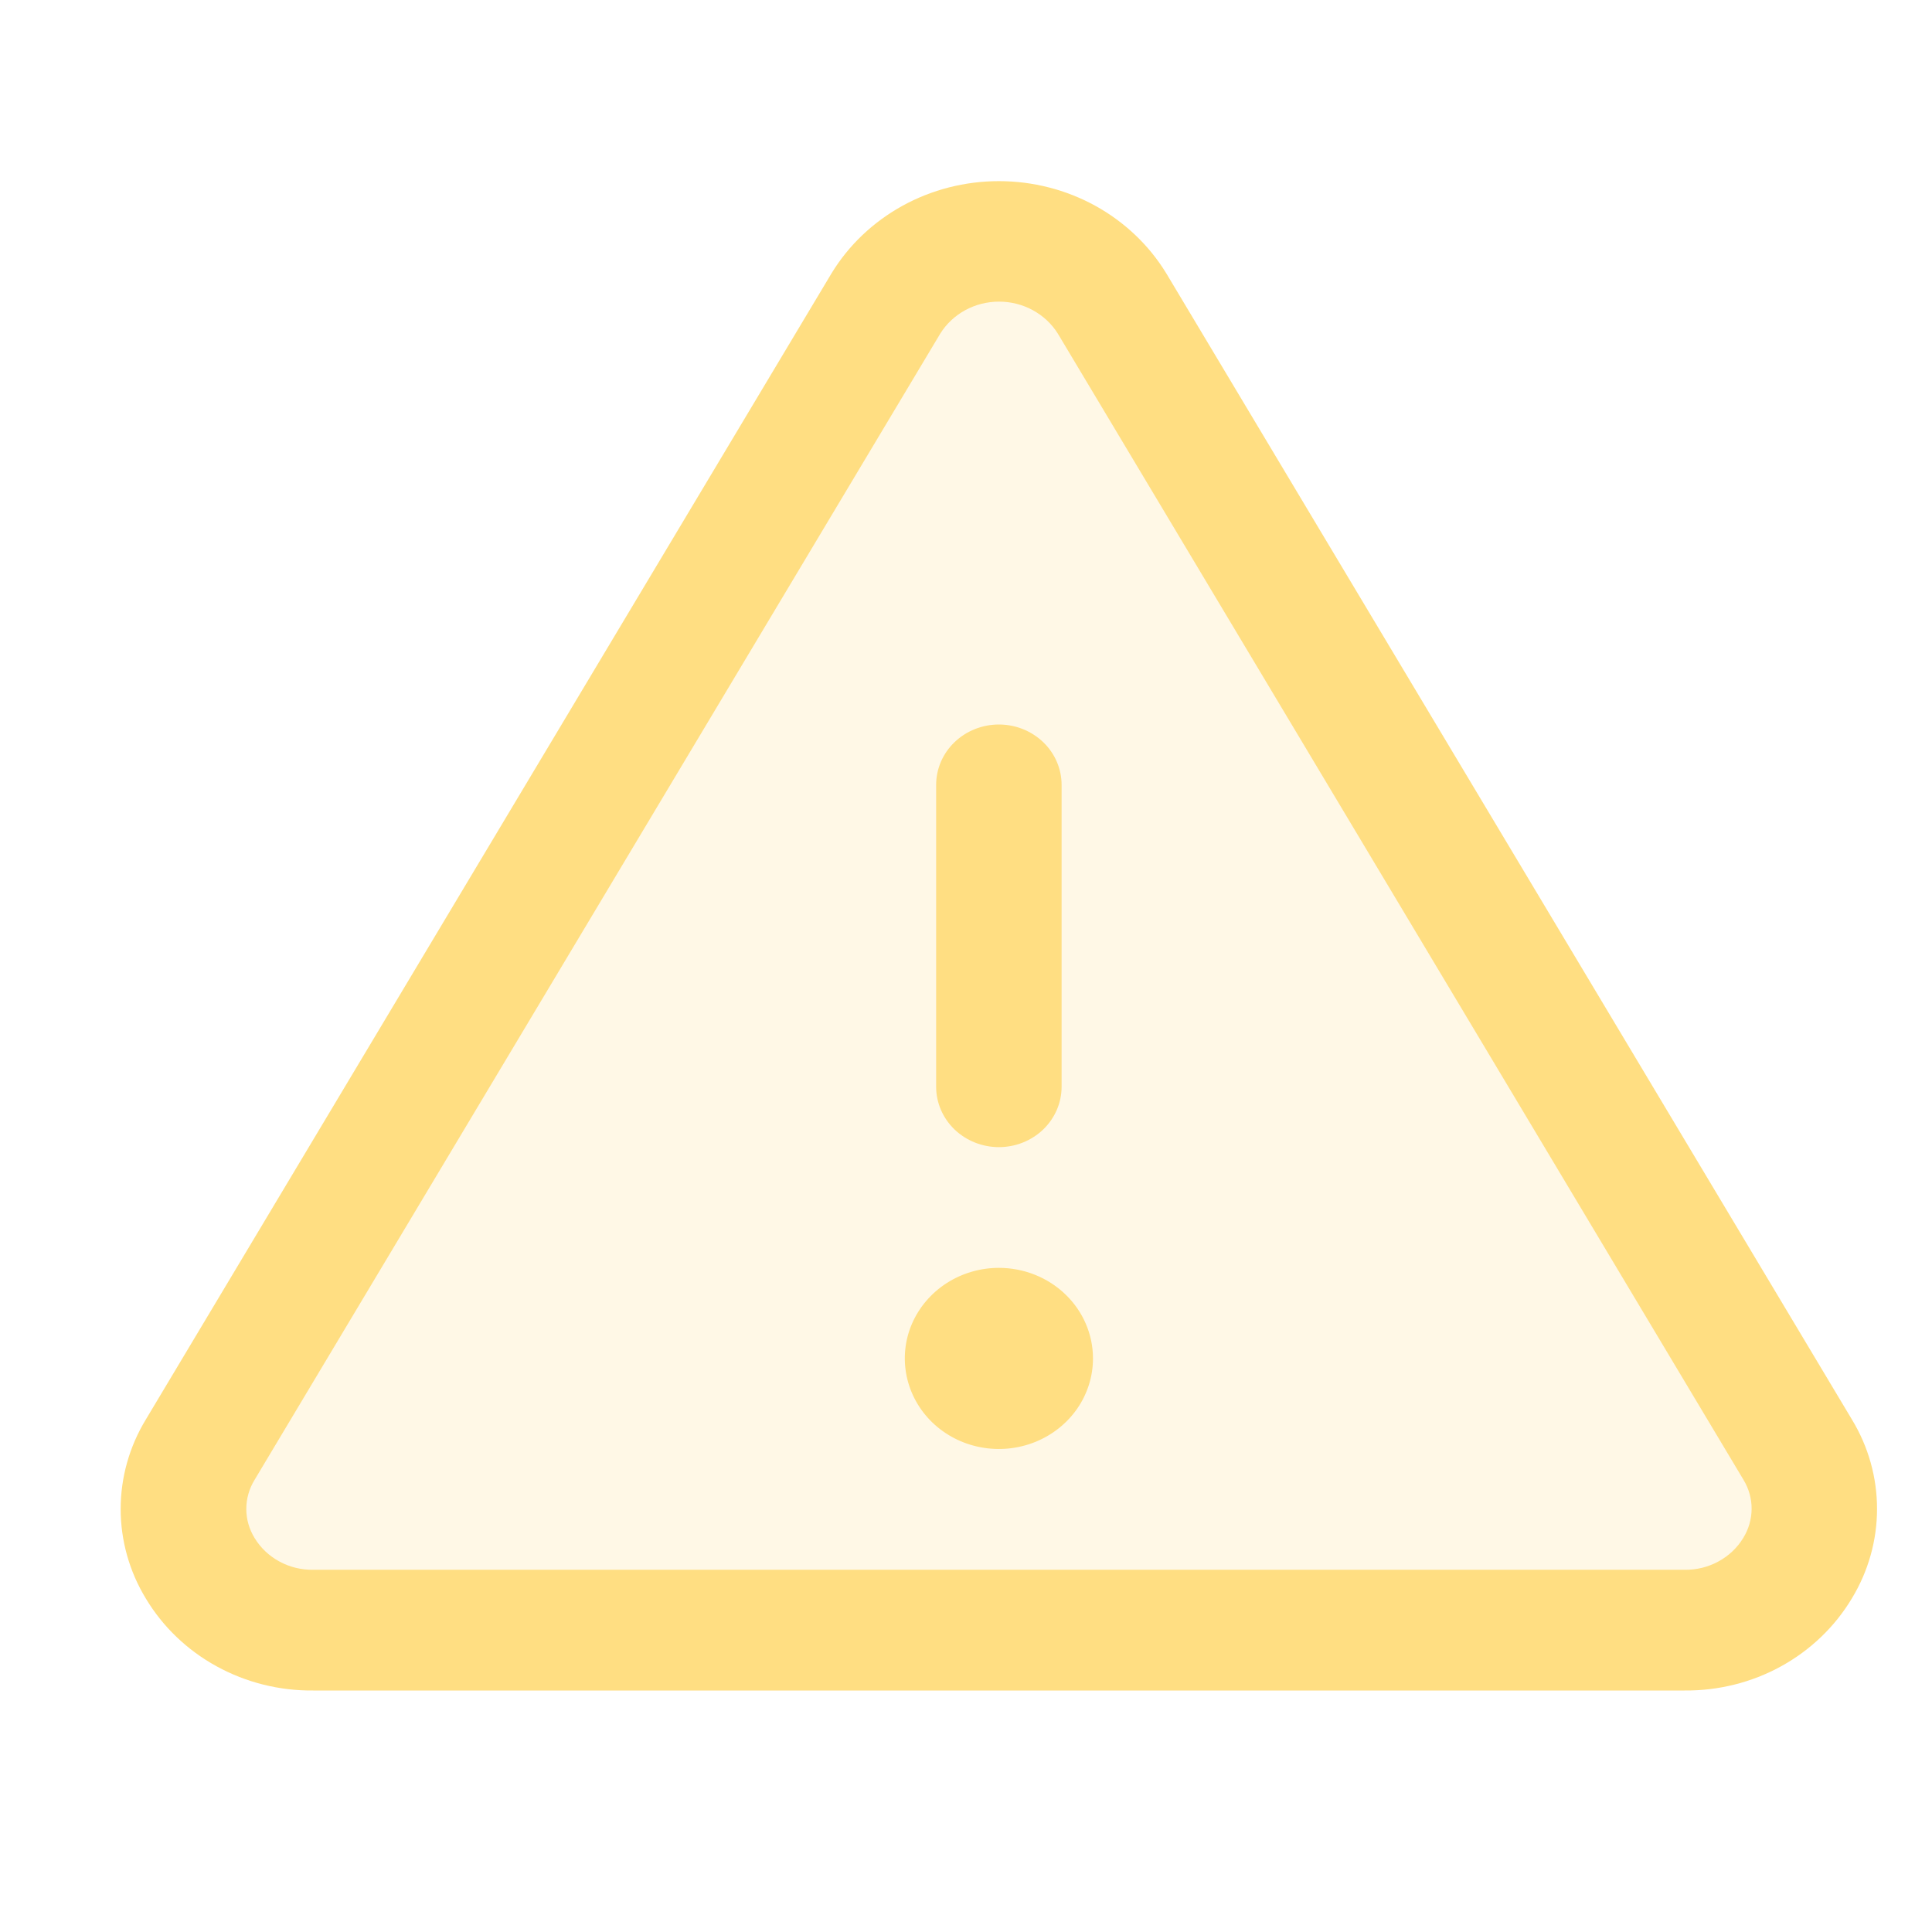 <svg width="33" height="33" viewBox="0 0 33 33" fill="none" xmlns="http://www.w3.org/2000/svg">
<path opacity="0.2" d="M28.775 27.844H5.349C3.659 27.844 2.598 26.141 3.419 24.762L15.132 5.185C15.976 3.767 18.148 3.767 18.992 5.185L30.704 24.762C31.525 26.141 30.465 27.844 28.775 27.844Z" fill="#FFDE82"/>
<path d="M31.632 24.246L19.921 4.669C19.628 4.189 19.21 3.792 18.709 3.515C18.207 3.239 17.64 3.094 17.062 3.094C16.484 3.094 15.916 3.239 15.415 3.515C14.913 3.792 14.495 4.189 14.203 4.669L2.491 24.246C2.209 24.71 2.061 25.238 2.061 25.775C2.061 26.312 2.209 26.84 2.491 27.304C2.78 27.786 3.197 28.186 3.7 28.462C4.202 28.738 4.772 28.881 5.35 28.875H28.773C29.351 28.88 29.921 28.738 30.422 28.462C30.924 28.186 31.341 27.786 31.63 27.304C31.912 26.84 32.061 26.312 32.061 25.775C32.062 25.238 31.914 24.71 31.632 24.246ZM29.775 26.271C29.673 26.439 29.526 26.577 29.35 26.672C29.174 26.768 28.975 26.816 28.773 26.813H5.35C5.148 26.816 4.949 26.768 4.773 26.672C4.597 26.577 4.451 26.439 4.349 26.271C4.256 26.12 4.207 25.949 4.207 25.774C4.207 25.599 4.256 25.427 4.349 25.276L16.06 5.699C16.164 5.532 16.311 5.394 16.487 5.298C16.663 5.202 16.862 5.152 17.064 5.152C17.267 5.152 17.465 5.202 17.641 5.298C17.817 5.394 17.965 5.532 18.069 5.699L29.78 25.276C29.872 25.427 29.92 25.599 29.919 25.774C29.918 25.949 29.868 26.121 29.775 26.271ZM15.99 18.563V13.406C15.99 13.133 16.103 12.87 16.304 12.677C16.505 12.484 16.778 12.375 17.062 12.375C17.346 12.375 17.618 12.484 17.819 12.677C18.02 12.87 18.133 13.133 18.133 13.406V18.563C18.133 18.836 18.02 19.098 17.819 19.292C17.618 19.485 17.346 19.594 17.062 19.594C16.778 19.594 16.505 19.485 16.304 19.292C16.103 19.098 15.99 18.836 15.99 18.563ZM18.669 23.203C18.669 23.509 18.575 23.808 18.398 24.063C18.221 24.317 17.97 24.515 17.677 24.632C17.383 24.749 17.06 24.78 16.748 24.72C16.436 24.661 16.15 24.513 15.925 24.297C15.701 24.081 15.548 23.805 15.486 23.505C15.424 23.205 15.455 22.894 15.577 22.611C15.699 22.329 15.905 22.087 16.169 21.917C16.433 21.747 16.744 21.656 17.062 21.656C17.488 21.656 17.897 21.819 18.198 22.109C18.5 22.399 18.669 22.793 18.669 23.203Z" fill="#FFDE82"/>
</svg>
